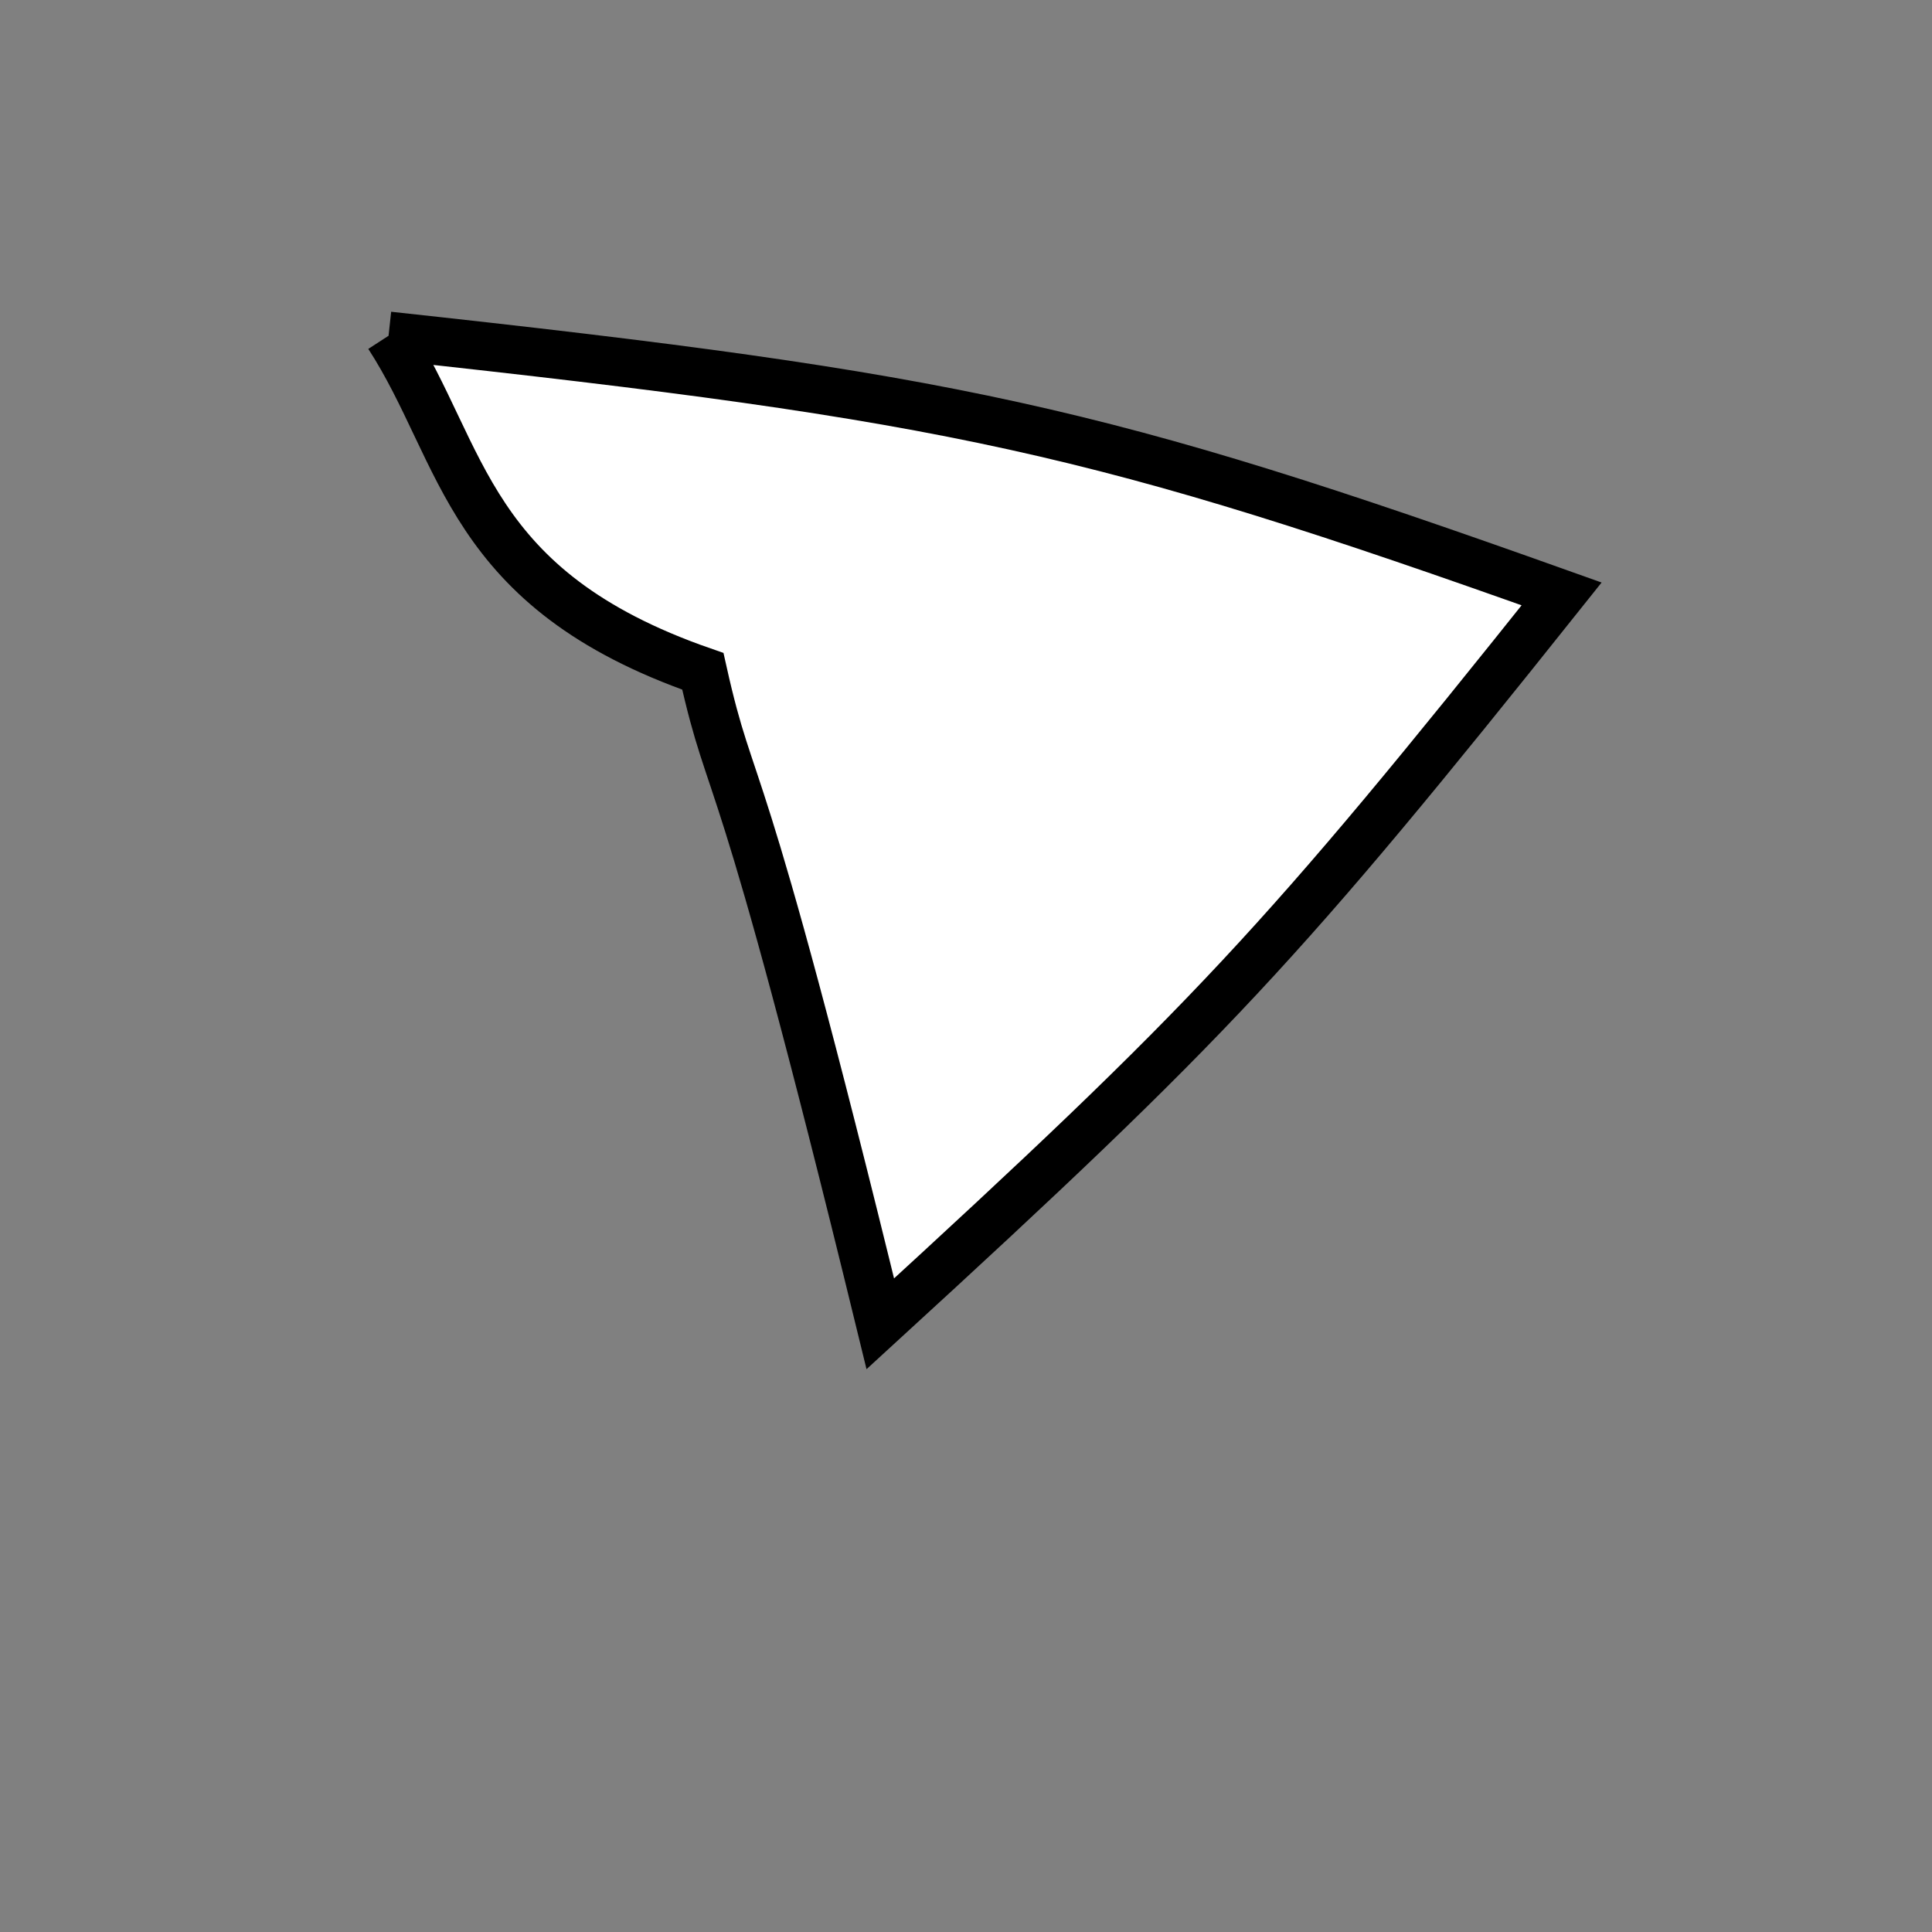 <?xml version="1.0" standalone="no"?>
<!DOCTYPE svg PUBLIC "-//W3C//DTD SVG 1.1//EN" "http://www.w3.org/Graphics/SVG/1.1/DTD/svg11.dtd">
<svg width="200px" height="200px" viewBox="0 0 200 200" xmlns="http://www.w3.org/2000/svg" version="1.1">
<rect x="0" y="0" width="200" height="200" fill="#808080" stroke="none"/>
<title>Example</title>
<desc>Just a stage</desc>
<path d='M 40.223 34.758C 98.922 41.124 113.7 44.376 161.659 61.481 C 132.589 97.927 125.32 105.714 91.129 137.04 C 75.987 74.984 75.987 83.916 72.758 69.494C 48.185 60.959 48.185 47.036 40.223 34.758' fill="white" stroke-dasharray="[0,0]" stroke="black" stroke-width="5"/>
</svg>
